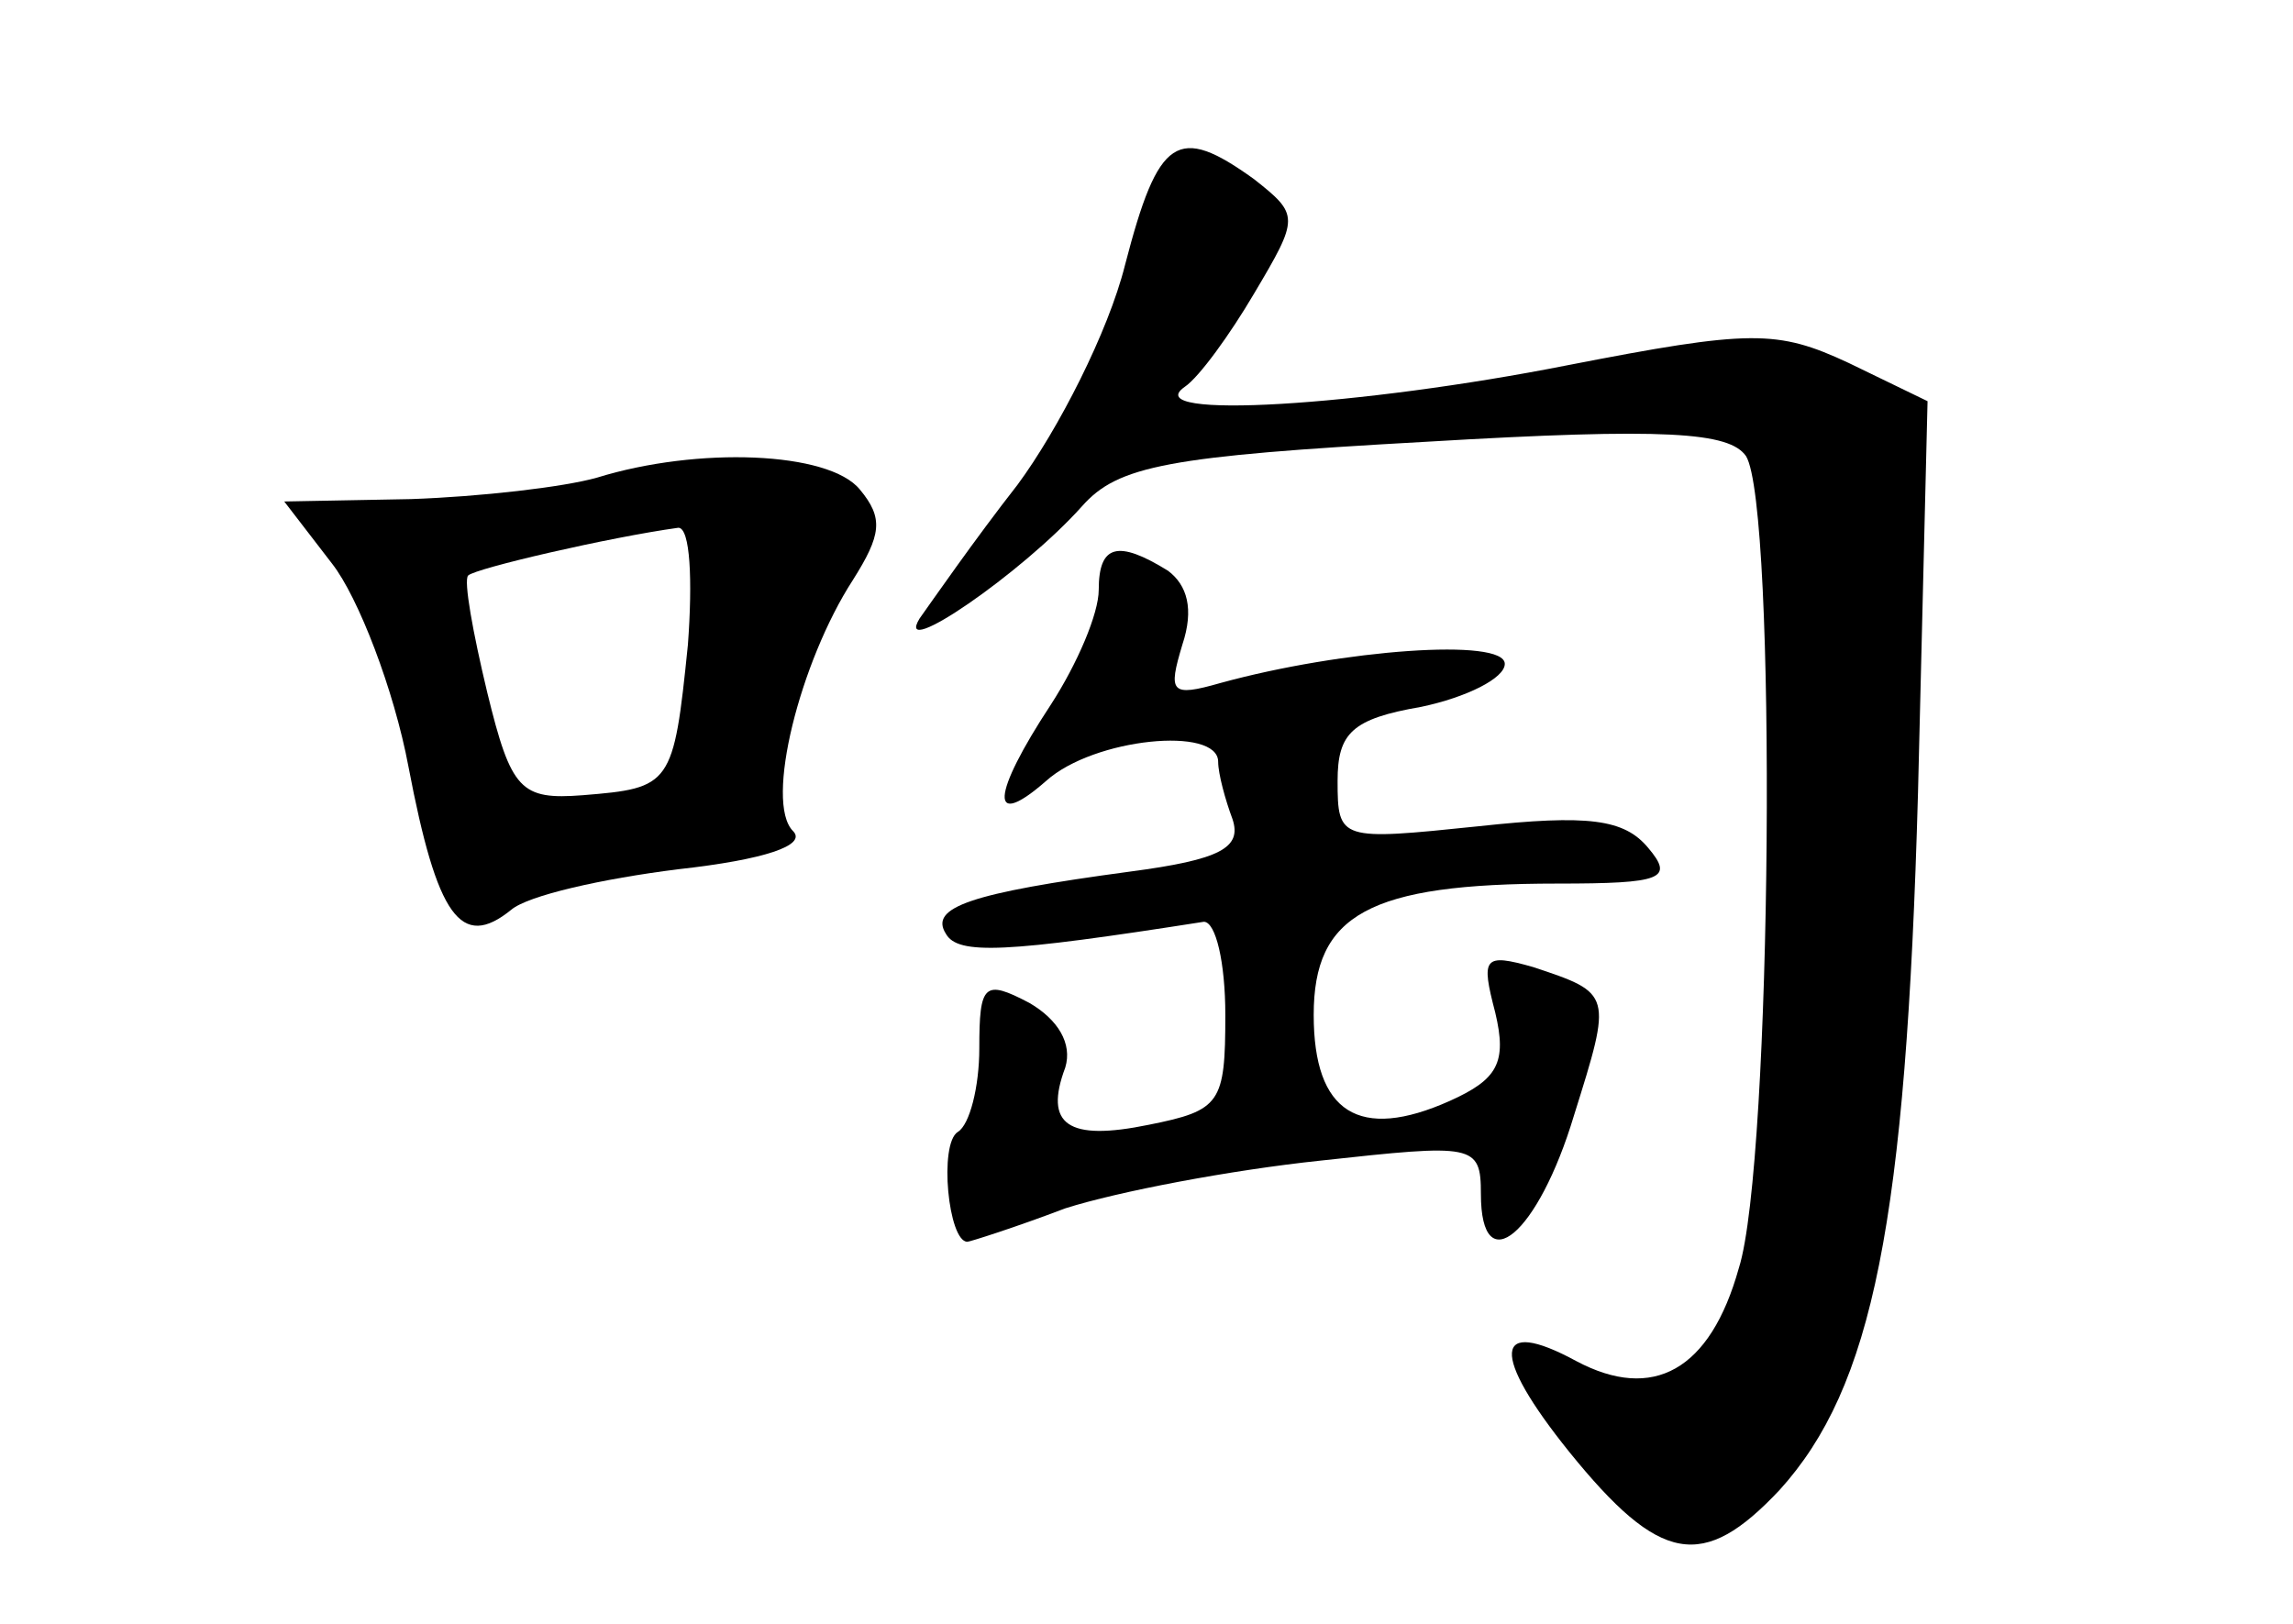 <?xml version="1.0" standalone="no"?>
<!DOCTYPE svg PUBLIC "-//W3C//DTD SVG 20010904//EN"
 "http://www.w3.org/TR/2001/REC-SVG-20010904/DTD/svg10.dtd">
<svg version="1.0" xmlns="http://www.w3.org/2000/svg"
 width="96pt" height="68pt" viewBox="0 0 96 68"
 preserveAspectRatio="xMidYMid meet">
<g transform="translate(0,68) scale(0.1,-0.1)"
fill="#000000" stroke="none">
<path d="M471 569 c-7 -28 -28 -69 -45 -92 -18 -23 -36 -49 -41 -56 -11 -18
43 19 68 47 15 17 36 21 144 27 101 6 127 4 134 -6 13 -21 11 -296 -3 -340
-12 -43 -36 -56 -68 -39 -35 19 -36 3 -3 -38 38 -47 56 -50 88 -16 39 43 53
112 58 292 l4 164 -33 16 c-30 14 -41 14 -118 -1 -86 -17 -180 -23 -160 -9 6
4 19 22 29 39 19 32 19 33 0 48 -32 23 -40 18 -54 -36z"/>
<path d="M250 480 c-14 -4 -49 -8 -78 -9 l-53 -1 20 -26 c11 -14 26 -53 32
-85 12 -63 22 -77 43 -60 7 6 38 13 70 17 36 4 54 10 48 16 -12 12 3 71 25
105 12 19 13 26 3 38 -13 16 -68 18 -110 5z m38 -70 c-6 -59 -7 -60 -44 -63
-26 -2 -30 2 -40 43 -6 25 -10 47 -8 49 3 3 59 16 88 20 5 0 6 -22 4 -49z"/>
<path d="M460 433 c0 -10 -9 -31 -20 -48 -25 -38 -26 -53 -2 -32 20 18 72 23
72 8 0 -5 3 -16 6 -24 4 -12 -5 -17 -43 -22 -67 -9 -84 -15 -77 -26 5 -9 25
-8 108 5 5 0 9 -17 9 -39 0 -37 -2 -40 -32 -46 -34 -7 -44 0 -35 24 3 10 -3
20 -15 27 -19 10 -21 8 -21 -19 0 -16 -4 -32 -9 -35 -8 -5 -4 -46 4 -46 1 0
20 6 41 14 22 7 69 16 107 20 64 7 67 7 67 -14 0 -37 24 -17 39 33 16 51 16
51 -17 62 -21 6 -22 4 -16 -19 5 -21 1 -28 -19 -37 -38 -17 -57 -5 -57 36 0
42 23 55 102 55 44 0 49 2 38 15 -10 12 -25 14 -71 9 -58 -6 -59 -6 -59 19 0
20 6 26 35 31 19 4 35 12 35 18 0 11 -68 6 -119 -8 -21 -6 -22 -4 -16 16 5 15
2 25 -6 31 -21 13 -29 11 -29 -8z"/>
</g>
</svg>
